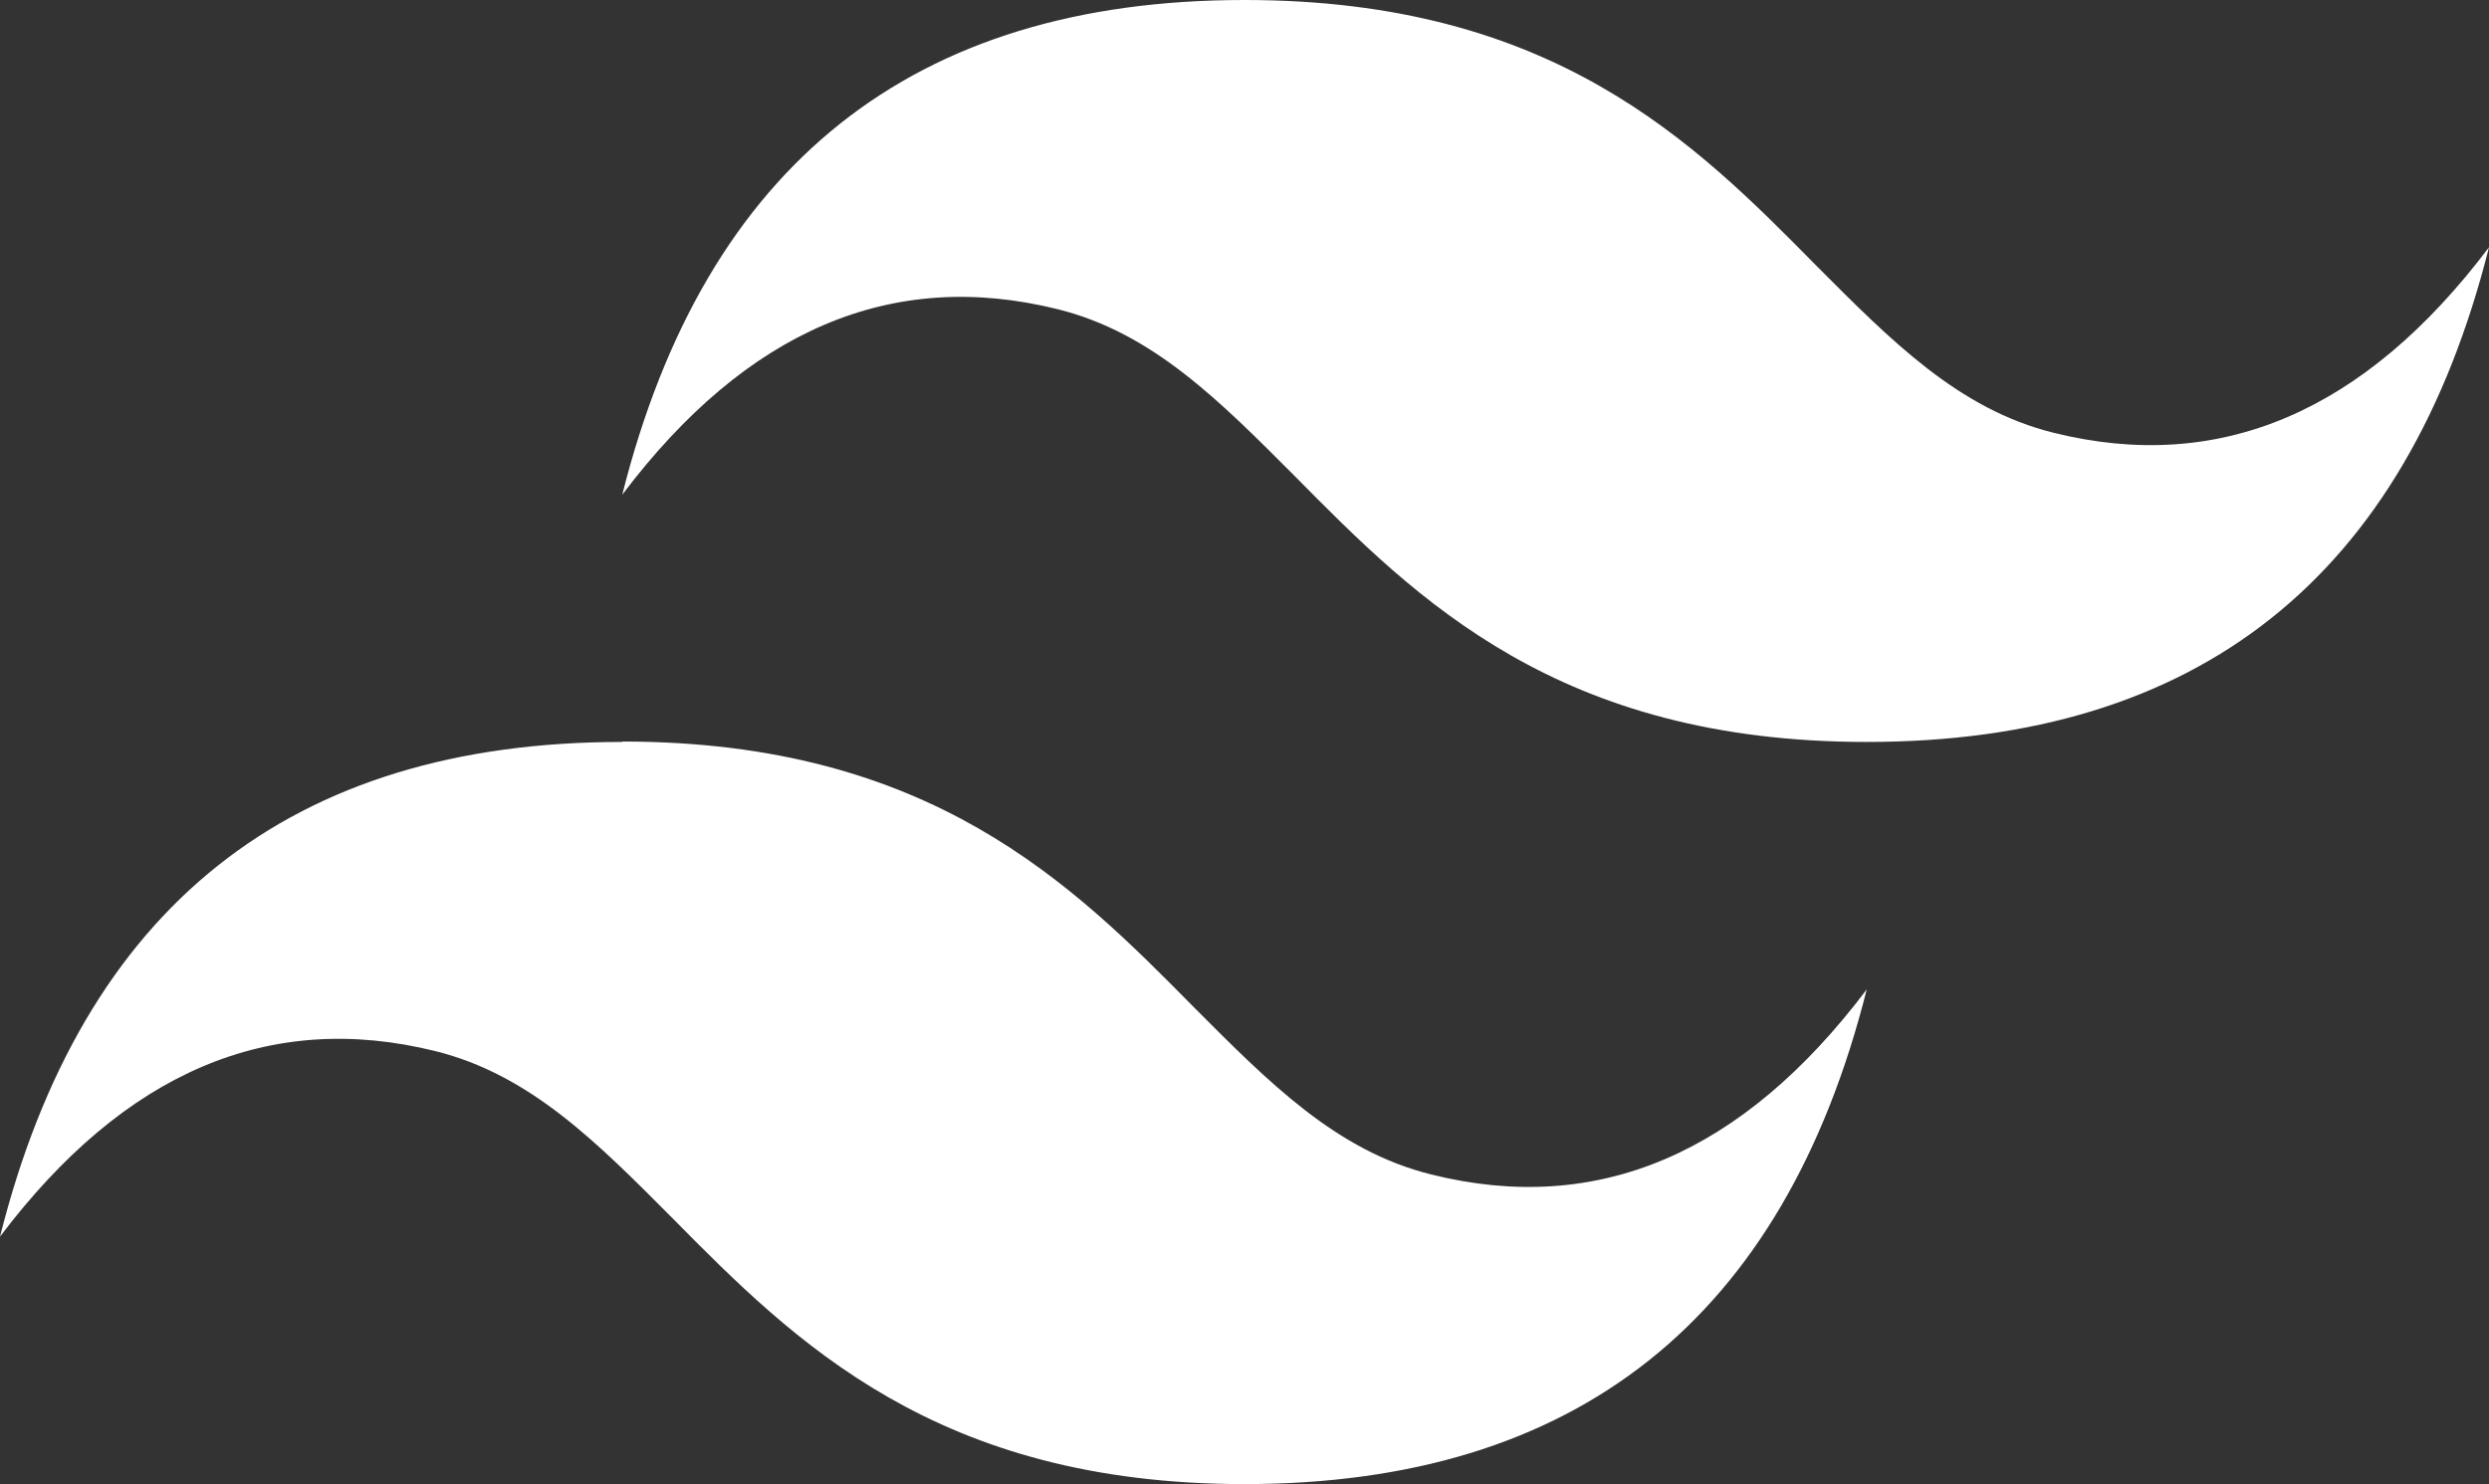         <svg
          id="Layer_1"
          data-name="Layer 1"
          xmlns="http://www.w3.org/2000/svg"
          viewBox="0 0 122.88 73.29"
        >
          <rect x="0" y="0" width="122.88" height="73.29" fill="#333333" stroke="none"/>
          <path
            class="cls-1"
            d="M61.44,0Q36.87,0,30.72,24.43q9.22-12.21,21.5-9.16c4.68,1.16,8,4.53,11.72,8.26,6,6.08,13,13.11,28.22,13.11q24.57,0,30.72-24.43-9.21,12.22-21.5,9.16c-4.68-1.16-8-4.53-11.72-8.26C83.64,7,76.67,0,61.44,0ZM30.72,36.64Q6.15,36.64,0,61.07q9.23-12.21,21.5-9.16c4.68,1.16,8,4.53,11.72,8.27,6,6.07,13,13.11,28.22,13.11q24.57,0,30.72-24.43Q82.95,61.07,70.66,58c-4.68-1.16-8-4.53-11.72-8.26-6-6.08-13-13.12-28.22-13.12Z"
            fill="#ffffff"
            fill-rule="evenodd"
          />
        </svg>
